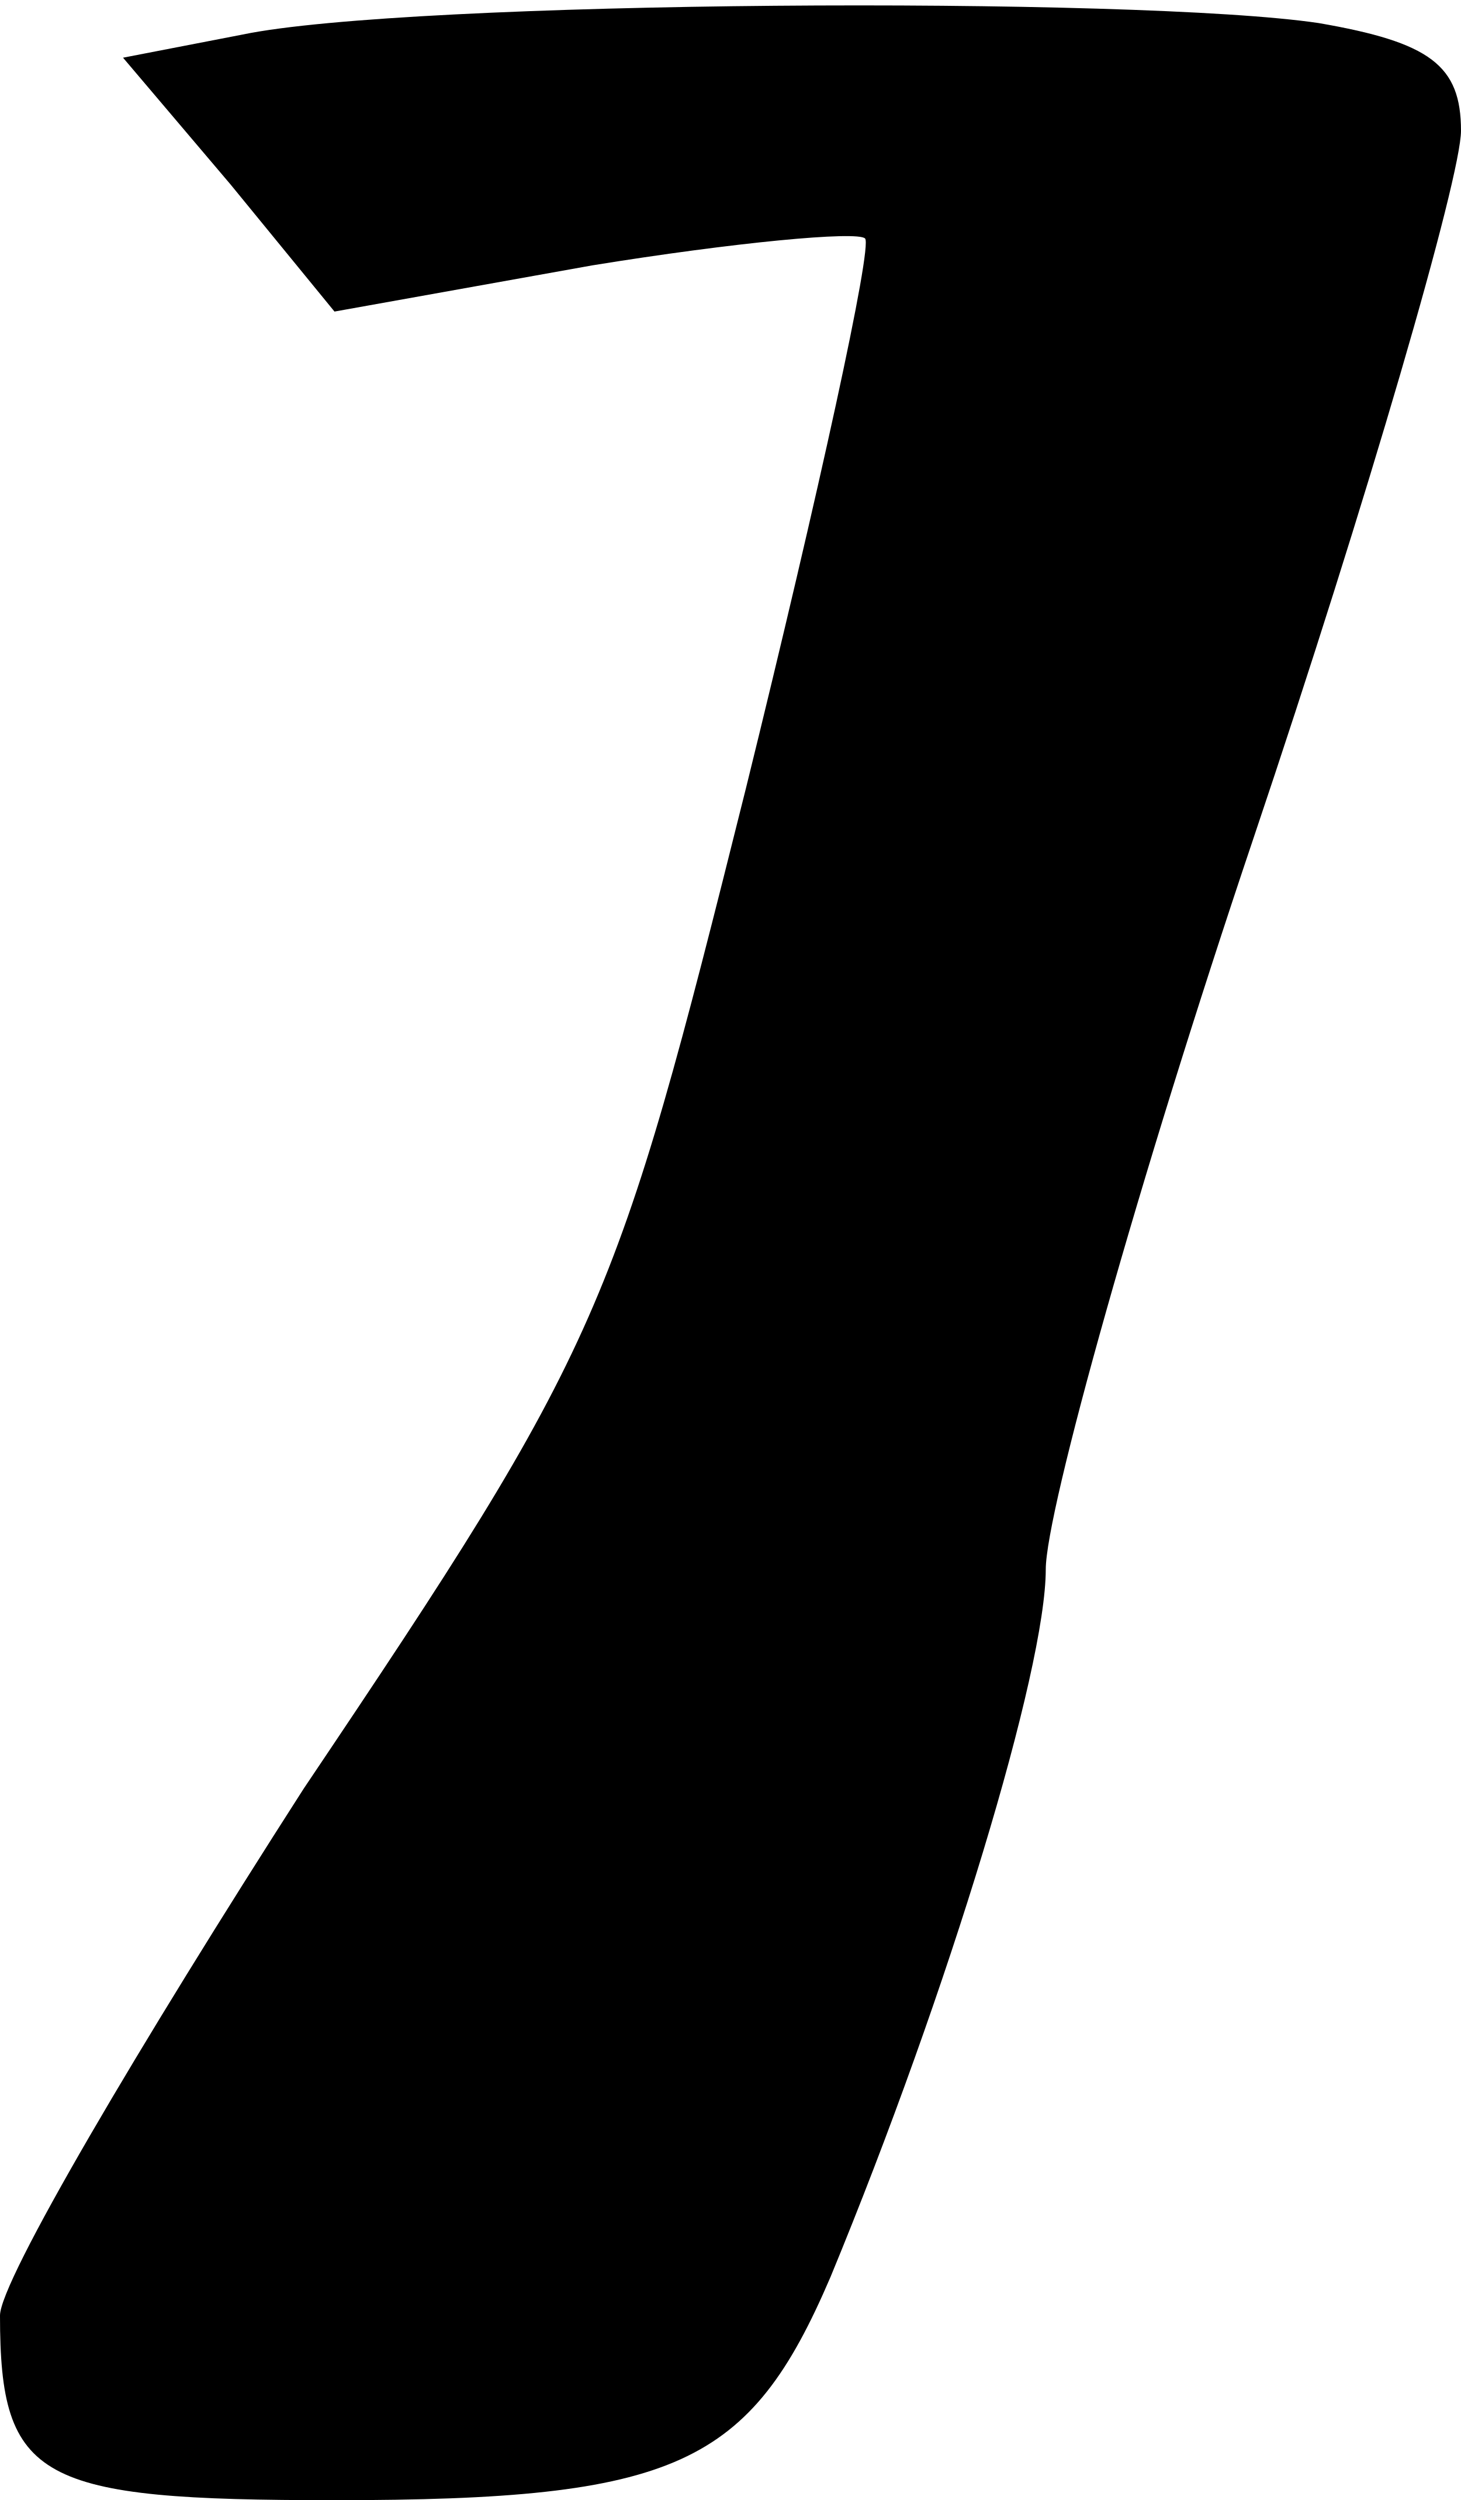 <?xml version="1.0" standalone="no"?>
<!DOCTYPE svg PUBLIC "-//W3C//DTD SVG 20010904//EN"
 "http://www.w3.org/TR/2001/REC-SVG-20010904/DTD/svg10.dtd">
<svg version="1.0" xmlns="http://www.w3.org/2000/svg"
 width="38pt" height="65pt" viewBox="0 0 38 65"
 preserveAspectRatio="xMidYMid meet">
<g transform="translate(0,65) scale(0.1,-0.1)"
fill="#000000" stroke="none">
<path fill="#000000" stroke="none" d="M63 641 l-31 -6 28 -33 27 -33 67 12
c37 6 69 9 71 7 2 -2 -12 -66 -31 -143 -34 -136 -37 -144 -115 -260 -43 -67
-79 -128 -79 -137 0 -43 10 -48 87 -48 89 0 108 9 129 58 31 75 56 158 56 184
0 15 24 101 54 190 30 89 54 172 54 184 0 17 -8 23 -37 28 -47 7 -237 6 -280
-3z"/>
</g>
</svg>
